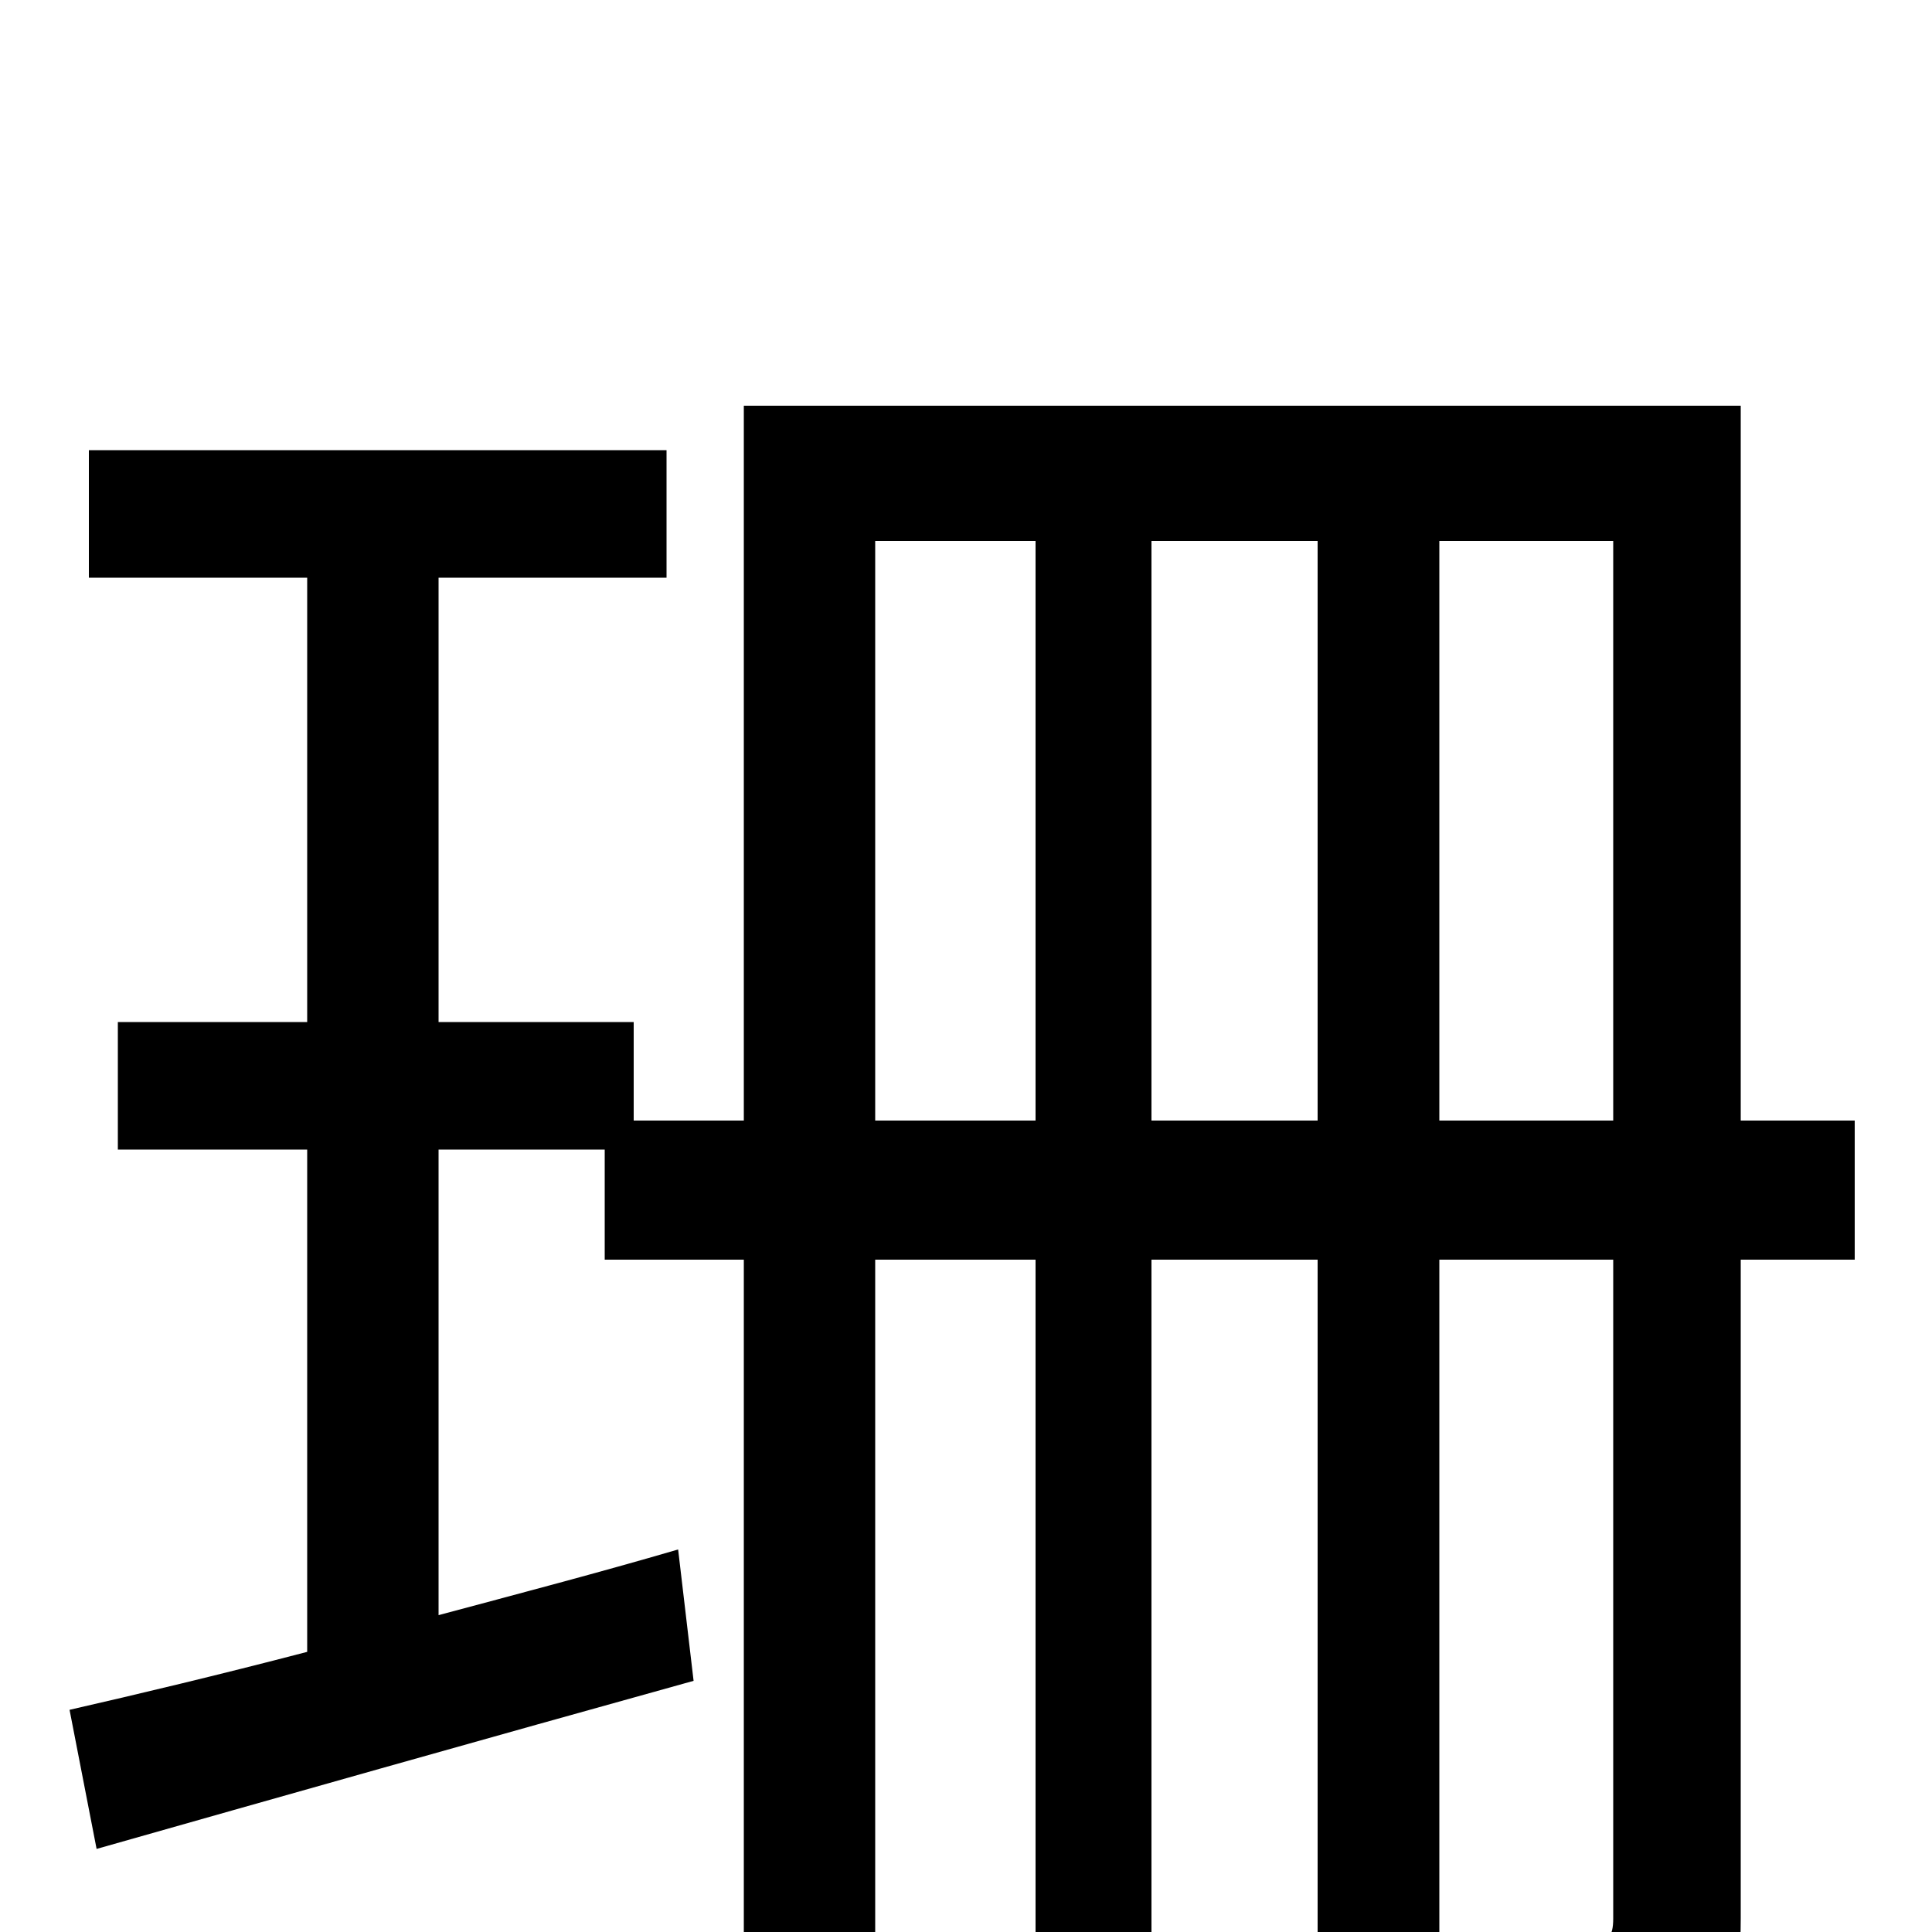 <svg xmlns="http://www.w3.org/2000/svg" viewBox="0 -1000 1000 1000">
	<path fill="#000000" d="M745 -420V-720H835V-420ZM596 -420V-720H682V-420ZM453 -420V-720H536V-420ZM960 -420H901V-790H385V-420H328V-471H227V-701H345V-767H46V-701H159V-471H61V-405H159V-145C113 -133 71 -123 36 -115L50 -43C138 -68 251 -100 359 -130L351 -198C310 -186 268 -175 227 -164V-405H313V-348H385V76H453V-348H536V74H596V-348H682V74H745V-348H835V-7C835 3 832 5 824 6C817 6 794 6 769 5C778 24 788 58 789 76C830 76 857 75 876 62C896 49 901 26 901 -7V-348H960Z"/>
</svg>